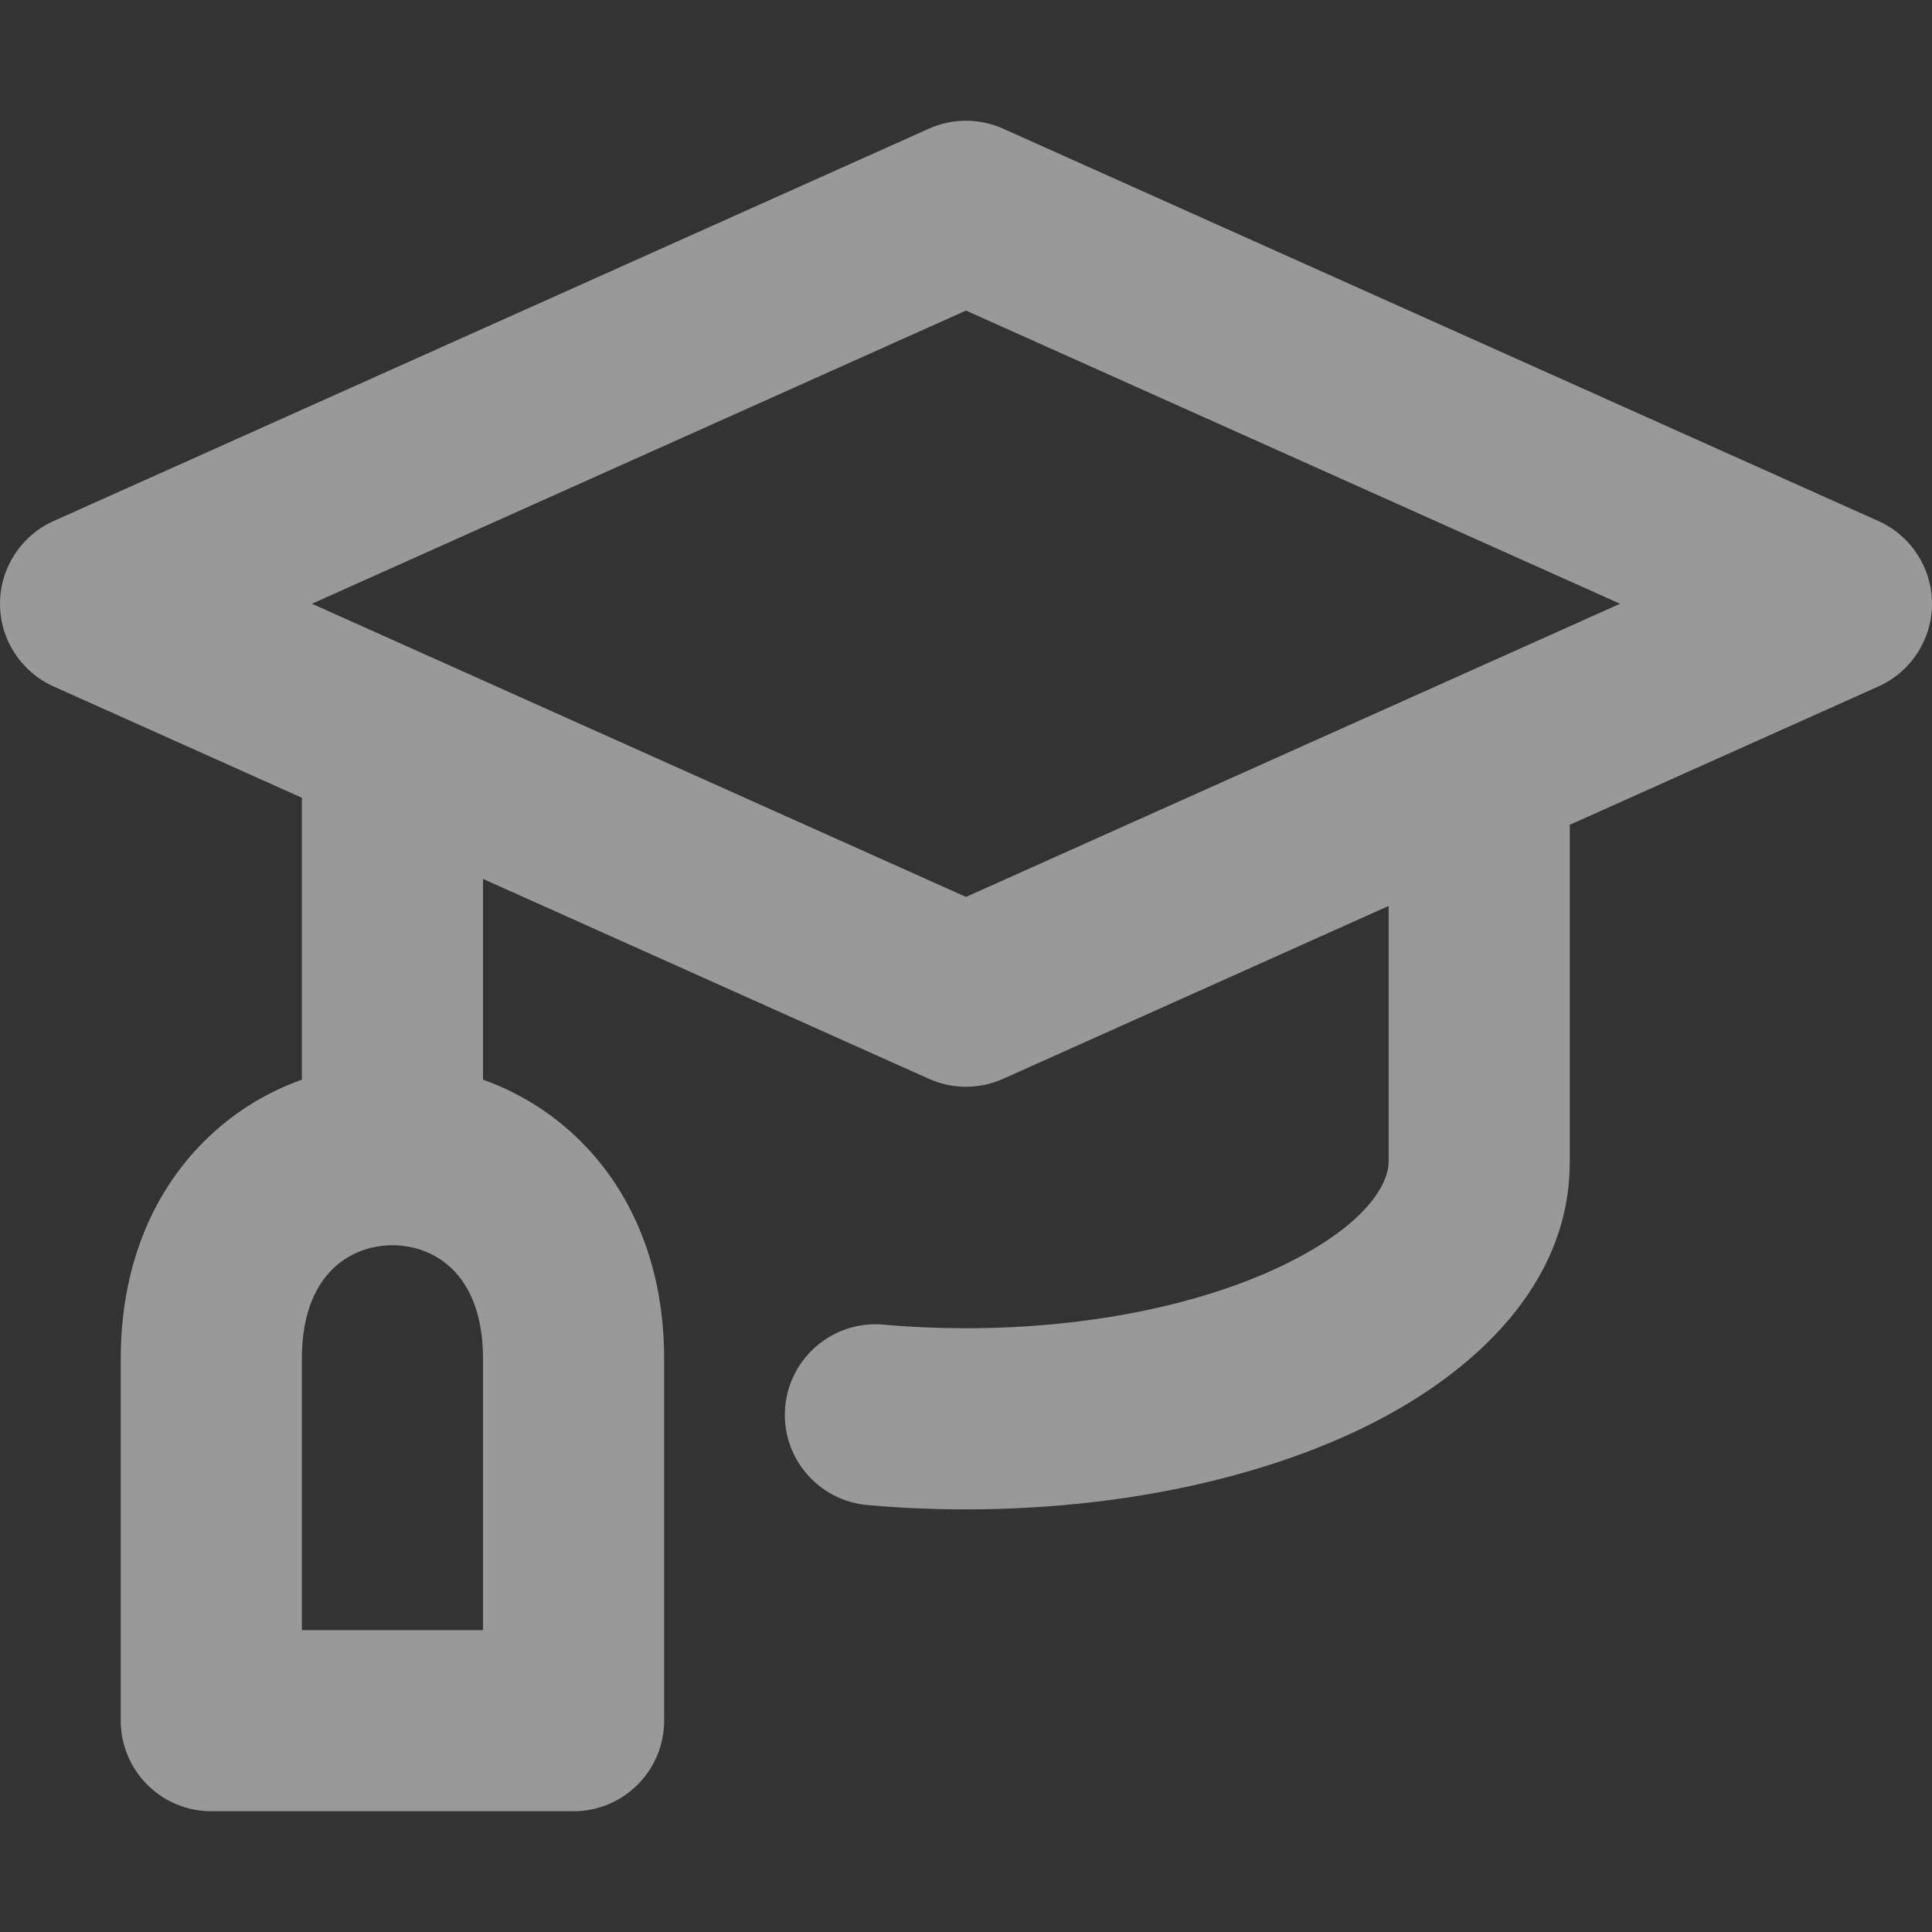 <svg width="24" height="24" viewBox="0 0 24 24" fill="none" xmlns="http://www.w3.org/2000/svg">
<rect x="0" y="0" width="24" height="24" fill="#333333" stroke="none"/>
<g opacity="0.5">
<path fill-rule="evenodd" clip-rule="evenodd" d="M11.54 1.598C11.833 1.467 12.167 1.467 12.46 1.598L23.335 6.473C23.74 6.655 24 7.057 24 7.5C24 7.943 23.74 8.345 23.335 8.527L19.5 10.246V14.438C19.5 15.973 18.284 17.061 17.011 17.698C15.67 18.368 13.897 18.75 12 18.75C11.583 18.75 11.174 18.732 10.775 18.696C10.156 18.641 9.699 18.095 9.754 17.476C9.81 16.857 10.356 16.4 10.975 16.455C11.306 16.485 11.649 16.5 12 16.5C13.624 16.5 15.038 16.169 16.005 15.685C17.039 15.168 17.25 14.662 17.25 14.438V11.254L12.46 13.402C12.167 13.533 11.833 13.533 11.54 13.402L6 10.918V13.412C6.444 13.57 6.862 13.826 7.217 14.181C7.875 14.838 8.25 15.769 8.25 16.875V21.375C8.25 21.674 8.131 21.96 7.92 22.171C7.709 22.381 7.423 22.5 7.125 22.5L2.625 22.5C2.004 22.5 1.5 21.996 1.5 21.375V16.875C1.5 15.769 1.875 14.838 2.533 14.181C2.888 13.826 3.306 13.57 3.75 13.412V9.91L0.665 8.527C0.26 8.345 0 7.943 0 7.5C0 7.057 0.26 6.655 0.665 6.473L11.54 1.598ZM3.875 7.5L12 11.142L20.125 7.5L12 3.858L3.875 7.5ZM3.75 16.875C3.75 16.293 3.937 15.959 4.124 15.772C4.321 15.575 4.591 15.469 4.875 15.469C5.159 15.469 5.429 15.575 5.626 15.772C5.813 15.959 6 16.293 6 16.875V20.25H3.75V16.875Z" fill="white"/>
</g>
</svg>
